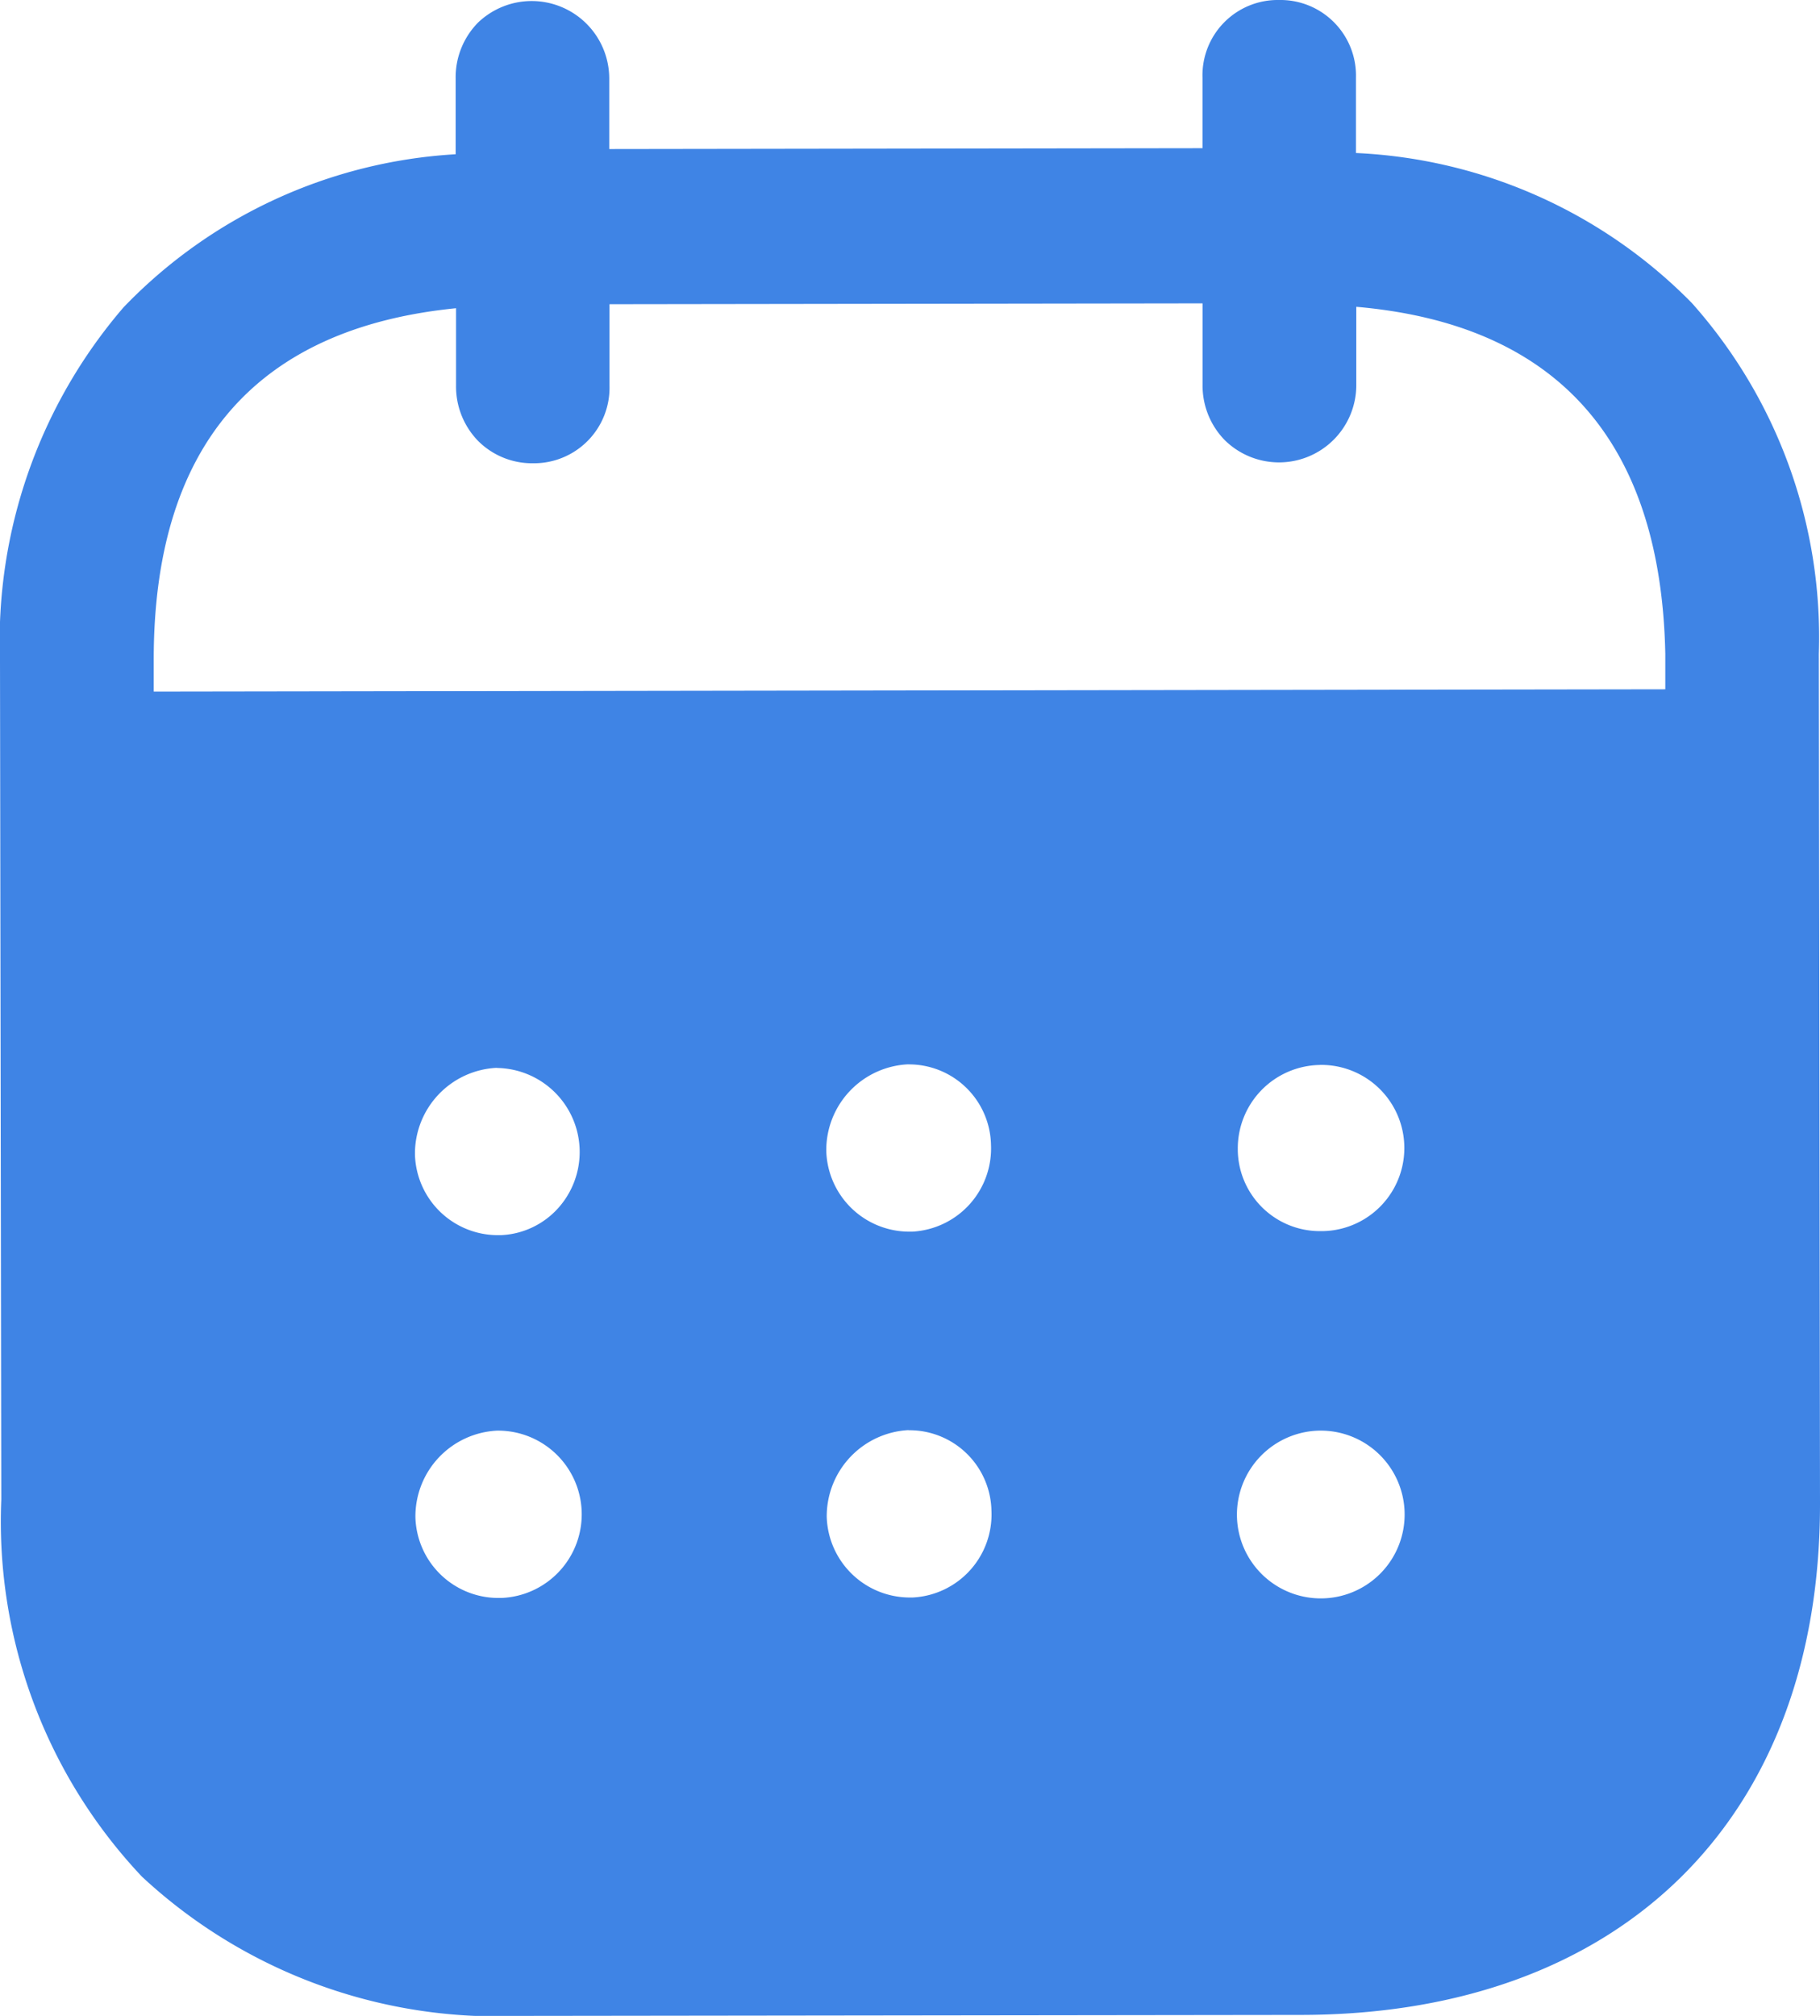 <svg id="Iconly_Bold_Calendar" data-name="Iconly/Bold/Calendar" xmlns="http://www.w3.org/2000/svg" width="28" height="31" viewBox="0 0 28 31">
  <g id="Calendar" transform="translate(0 0)">
    <path id="Calendar-2" data-name="Calendar" d="M8.014,31H8a8.031,8.031,0,0,1-5.816-2.141,7.95,7.95,0,0,1-2.164-5.8L0,10.157a7.871,7.871,0,0,1,1.9-5.43A7.7,7.7,0,0,1,7.01,2.372V1.209A1.2,1.2,0,0,1,7.35.352a1.193,1.193,0,0,1,2.023.855V2.292L18.5,2.279V1.194A1.158,1.158,0,0,1,19.677,0a1.163,1.163,0,0,1,1.184,1.191V2.353a7.736,7.736,0,0,1,5.166,2.305,7.724,7.724,0,0,1,1.955,5.4L28,23.12c.006,4.844-3.051,7.858-7.977,7.865Zm12.275-9a1.293,1.293,0,0,0-1.259,1.32A1.29,1.29,0,1,0,20.3,22ZM7.648,22v0a1.321,1.321,0,0,0-1.257,1.334,1.277,1.277,0,0,0,1.261,1.239h.06A1.287,1.287,0,0,0,7.651,22Zm6.328-.008v0a1.327,1.327,0,0,0-1.257,1.335,1.279,1.279,0,0,0,1.266,1.239h.056a1.278,1.278,0,0,0,1.212-1.335,1.262,1.262,0,0,0-1.274-1.237ZM7.641,16.421v0a1.321,1.321,0,0,0-1.257,1.334,1.276,1.276,0,0,0,1.263,1.239h.06a1.256,1.256,0,0,0,.876-.411,1.292,1.292,0,0,0-.939-2.16Zm6.329-.054v0A1.321,1.321,0,0,0,12.712,17.7a1.278,1.278,0,0,0,1.267,1.24h.056a1.281,1.281,0,0,0,1.211-1.335,1.263,1.263,0,0,0-1.273-1.237Zm6.332.01H20.3a1.283,1.283,0,0,0-1.257,1.3v.018a1.263,1.263,0,0,0,1.277,1.237h.029a1.278,1.278,0,0,0-.044-2.556ZM7.013,4.74c-3.088.309-4.652,2.131-4.648,5.414l0,.481L25.62,10.6v-.543c-.066-3.275-1.666-5.071-4.754-5.339V5.916a1.189,1.189,0,0,1-2.028.848,1.2,1.2,0,0,1-.337-.845V4.665l-9.124.013,0,1.253A1.162,1.162,0,0,1,8.2,7.124a1.174,1.174,0,0,1-.847-.346,1.2,1.2,0,0,1-.337-.846V4.74Z" transform="translate(0 0)" fill="#3f84e5"/>
  </g>
</svg>
